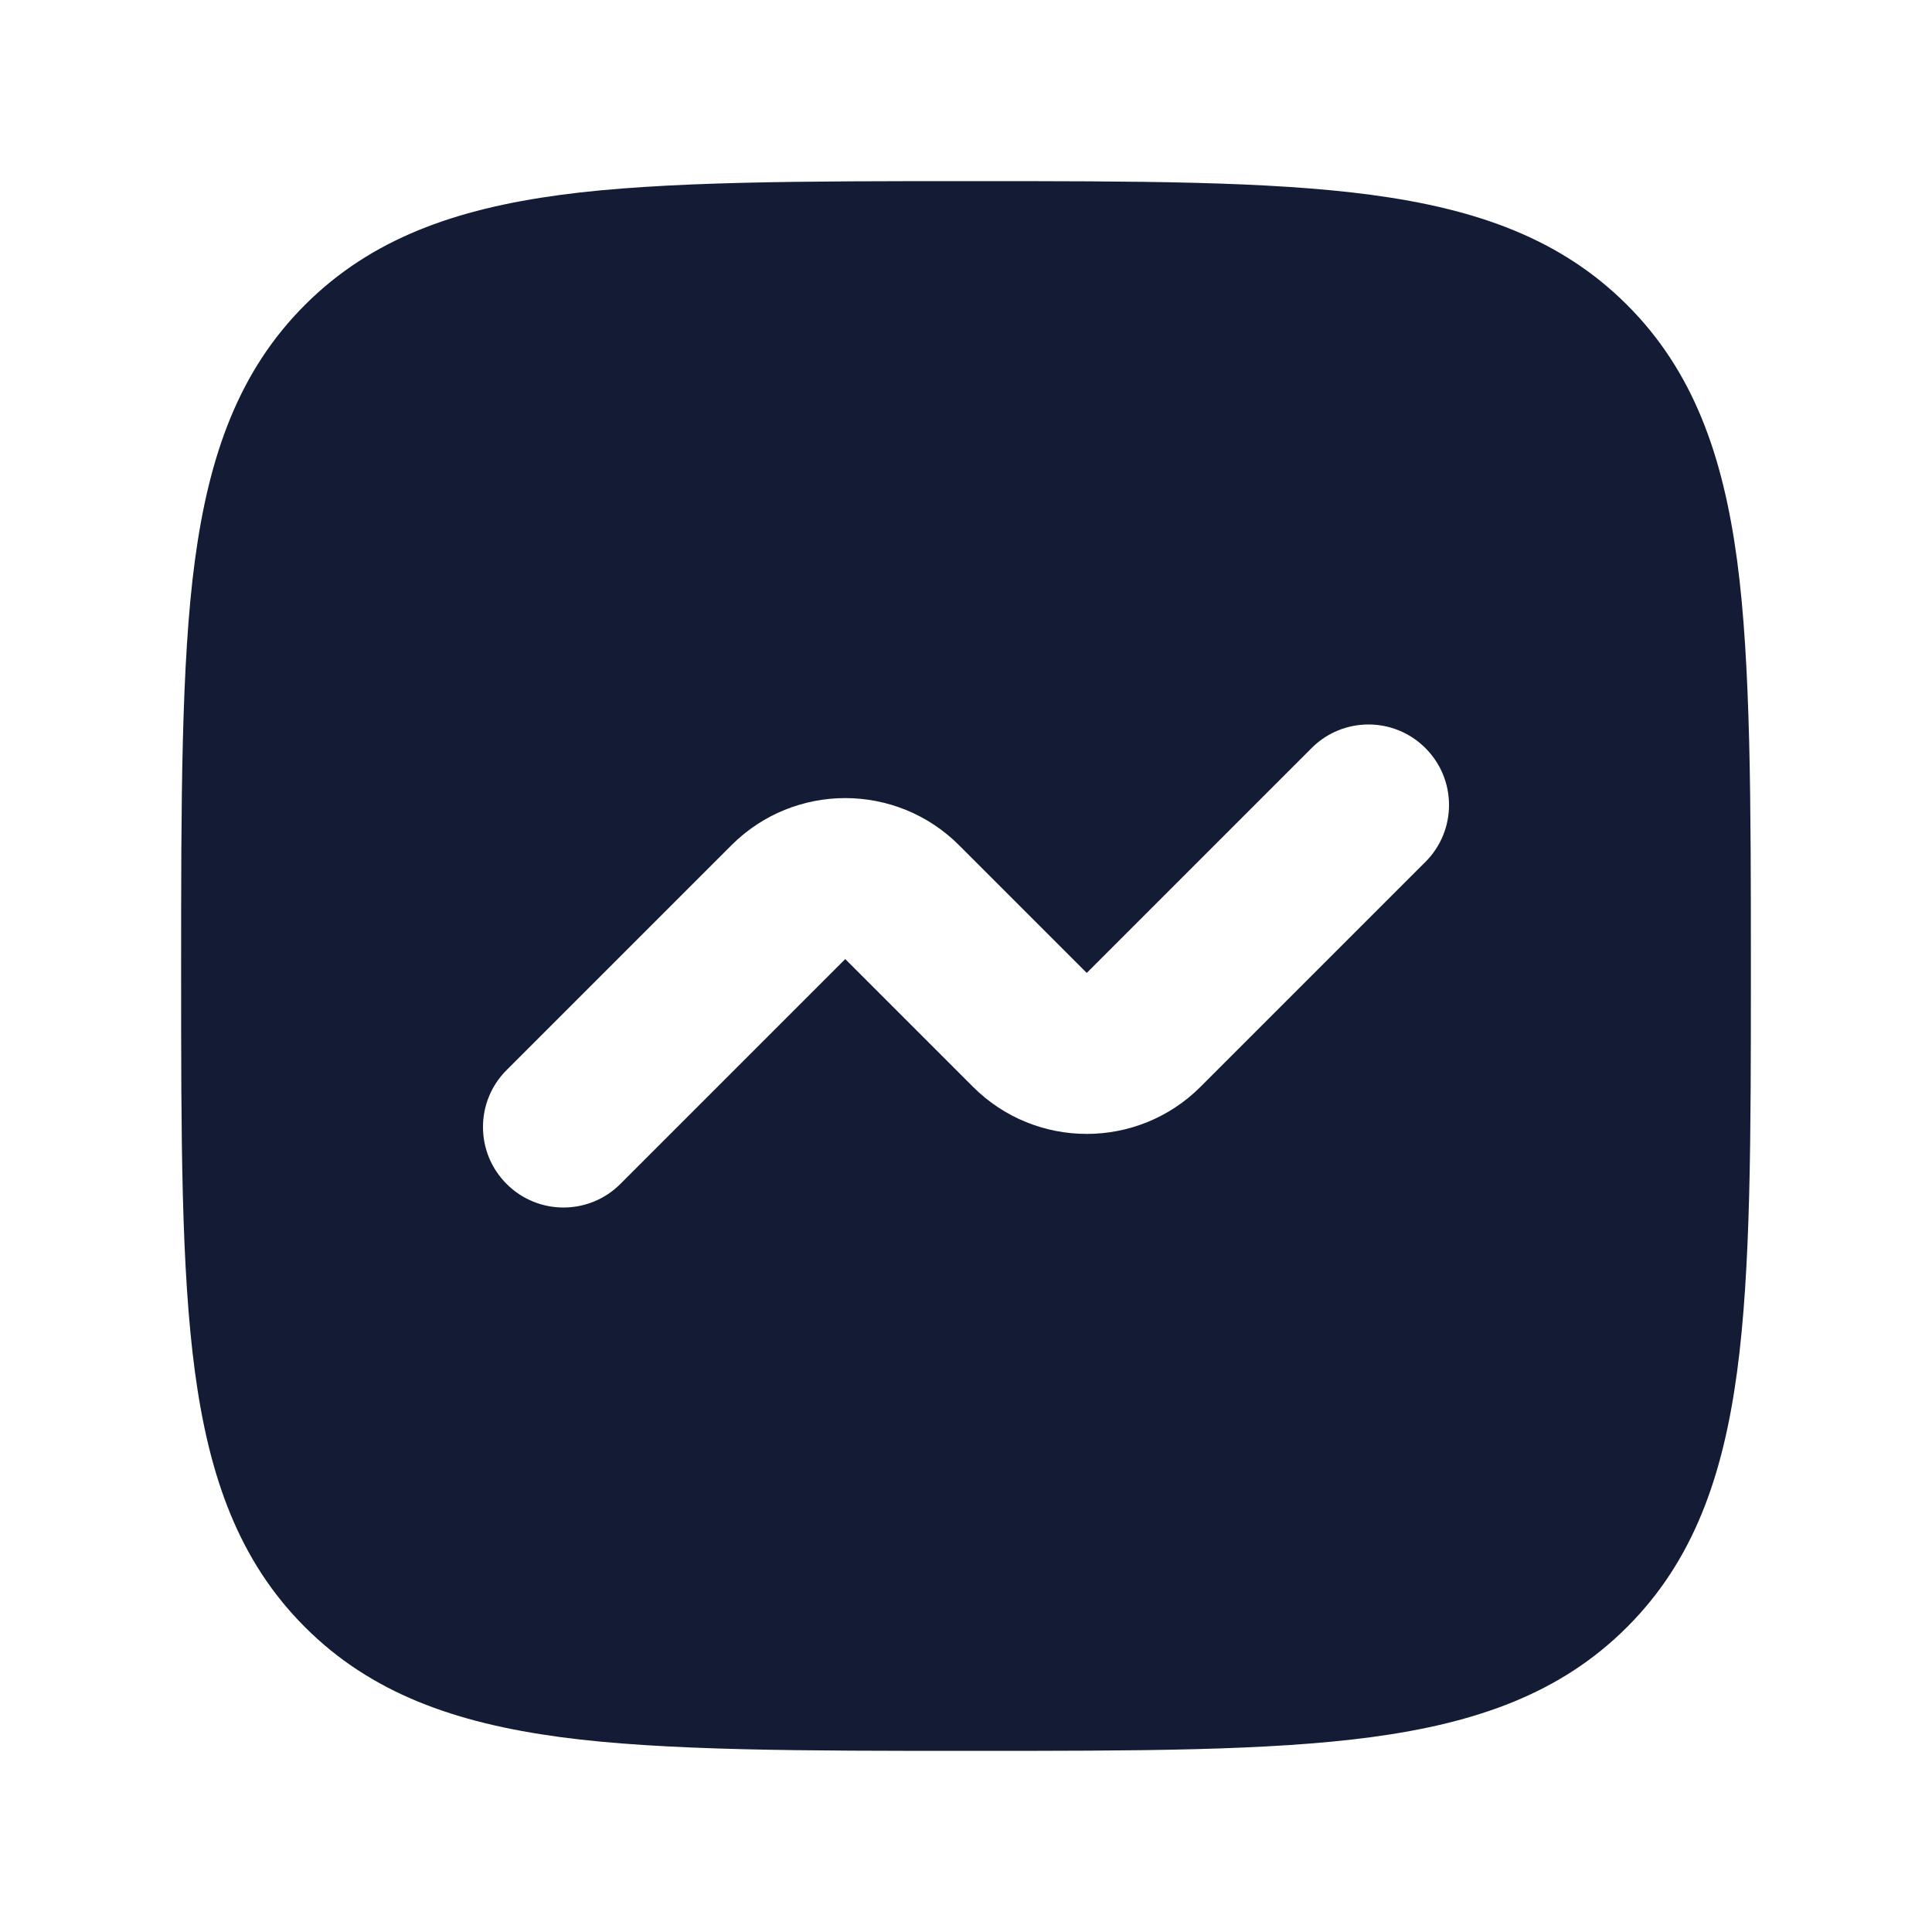 <svg xmlns="http://www.w3.org/2000/svg" width="24" height="24" viewBox="0 0 24 24" fill="none">
<path fill-rule="evenodd" clip-rule="evenodd" d="M17.038 2.421C15.762 2.25 14.13 2.25 12.057 2.25C9.984 2.25 8.238 2.25 6.962 2.421C5.654 2.597 4.609 2.966 3.788 3.788C2.966 4.609 2.597 5.654 2.421 6.962C2.25 8.238 2.25 9.984 2.25 12.057C2.25 14.13 2.25 15.762 2.421 17.038C2.597 18.346 2.966 19.391 3.788 20.212C4.609 21.034 5.654 21.403 6.962 21.579C8.238 21.75 9.984 21.75 12.057 21.75C14.13 21.75 15.762 21.75 17.038 21.579C18.346 21.403 19.391 21.034 20.212 20.212C21.034 19.391 21.403 18.346 21.579 17.038C21.75 15.762 21.75 14.13 21.75 12.057C21.75 9.984 21.75 8.238 21.579 6.962C21.403 5.654 21.034 4.609 20.212 3.788C19.391 2.966 18.346 2.597 17.038 2.421ZM17.707 10.707C18.098 10.317 18.098 9.683 17.707 9.293C17.317 8.902 16.683 8.902 16.293 9.293L13.5 12.086L11.914 10.5C11.133 9.719 9.867 9.719 9.086 10.5L6.293 13.293C5.902 13.683 5.902 14.317 6.293 14.707C6.683 15.098 7.317 15.098 7.707 14.707L10.5 11.914L12.086 13.5C12.867 14.281 14.133 14.281 14.914 13.5L17.707 10.707Z" fill="#141B34"/>
</svg>